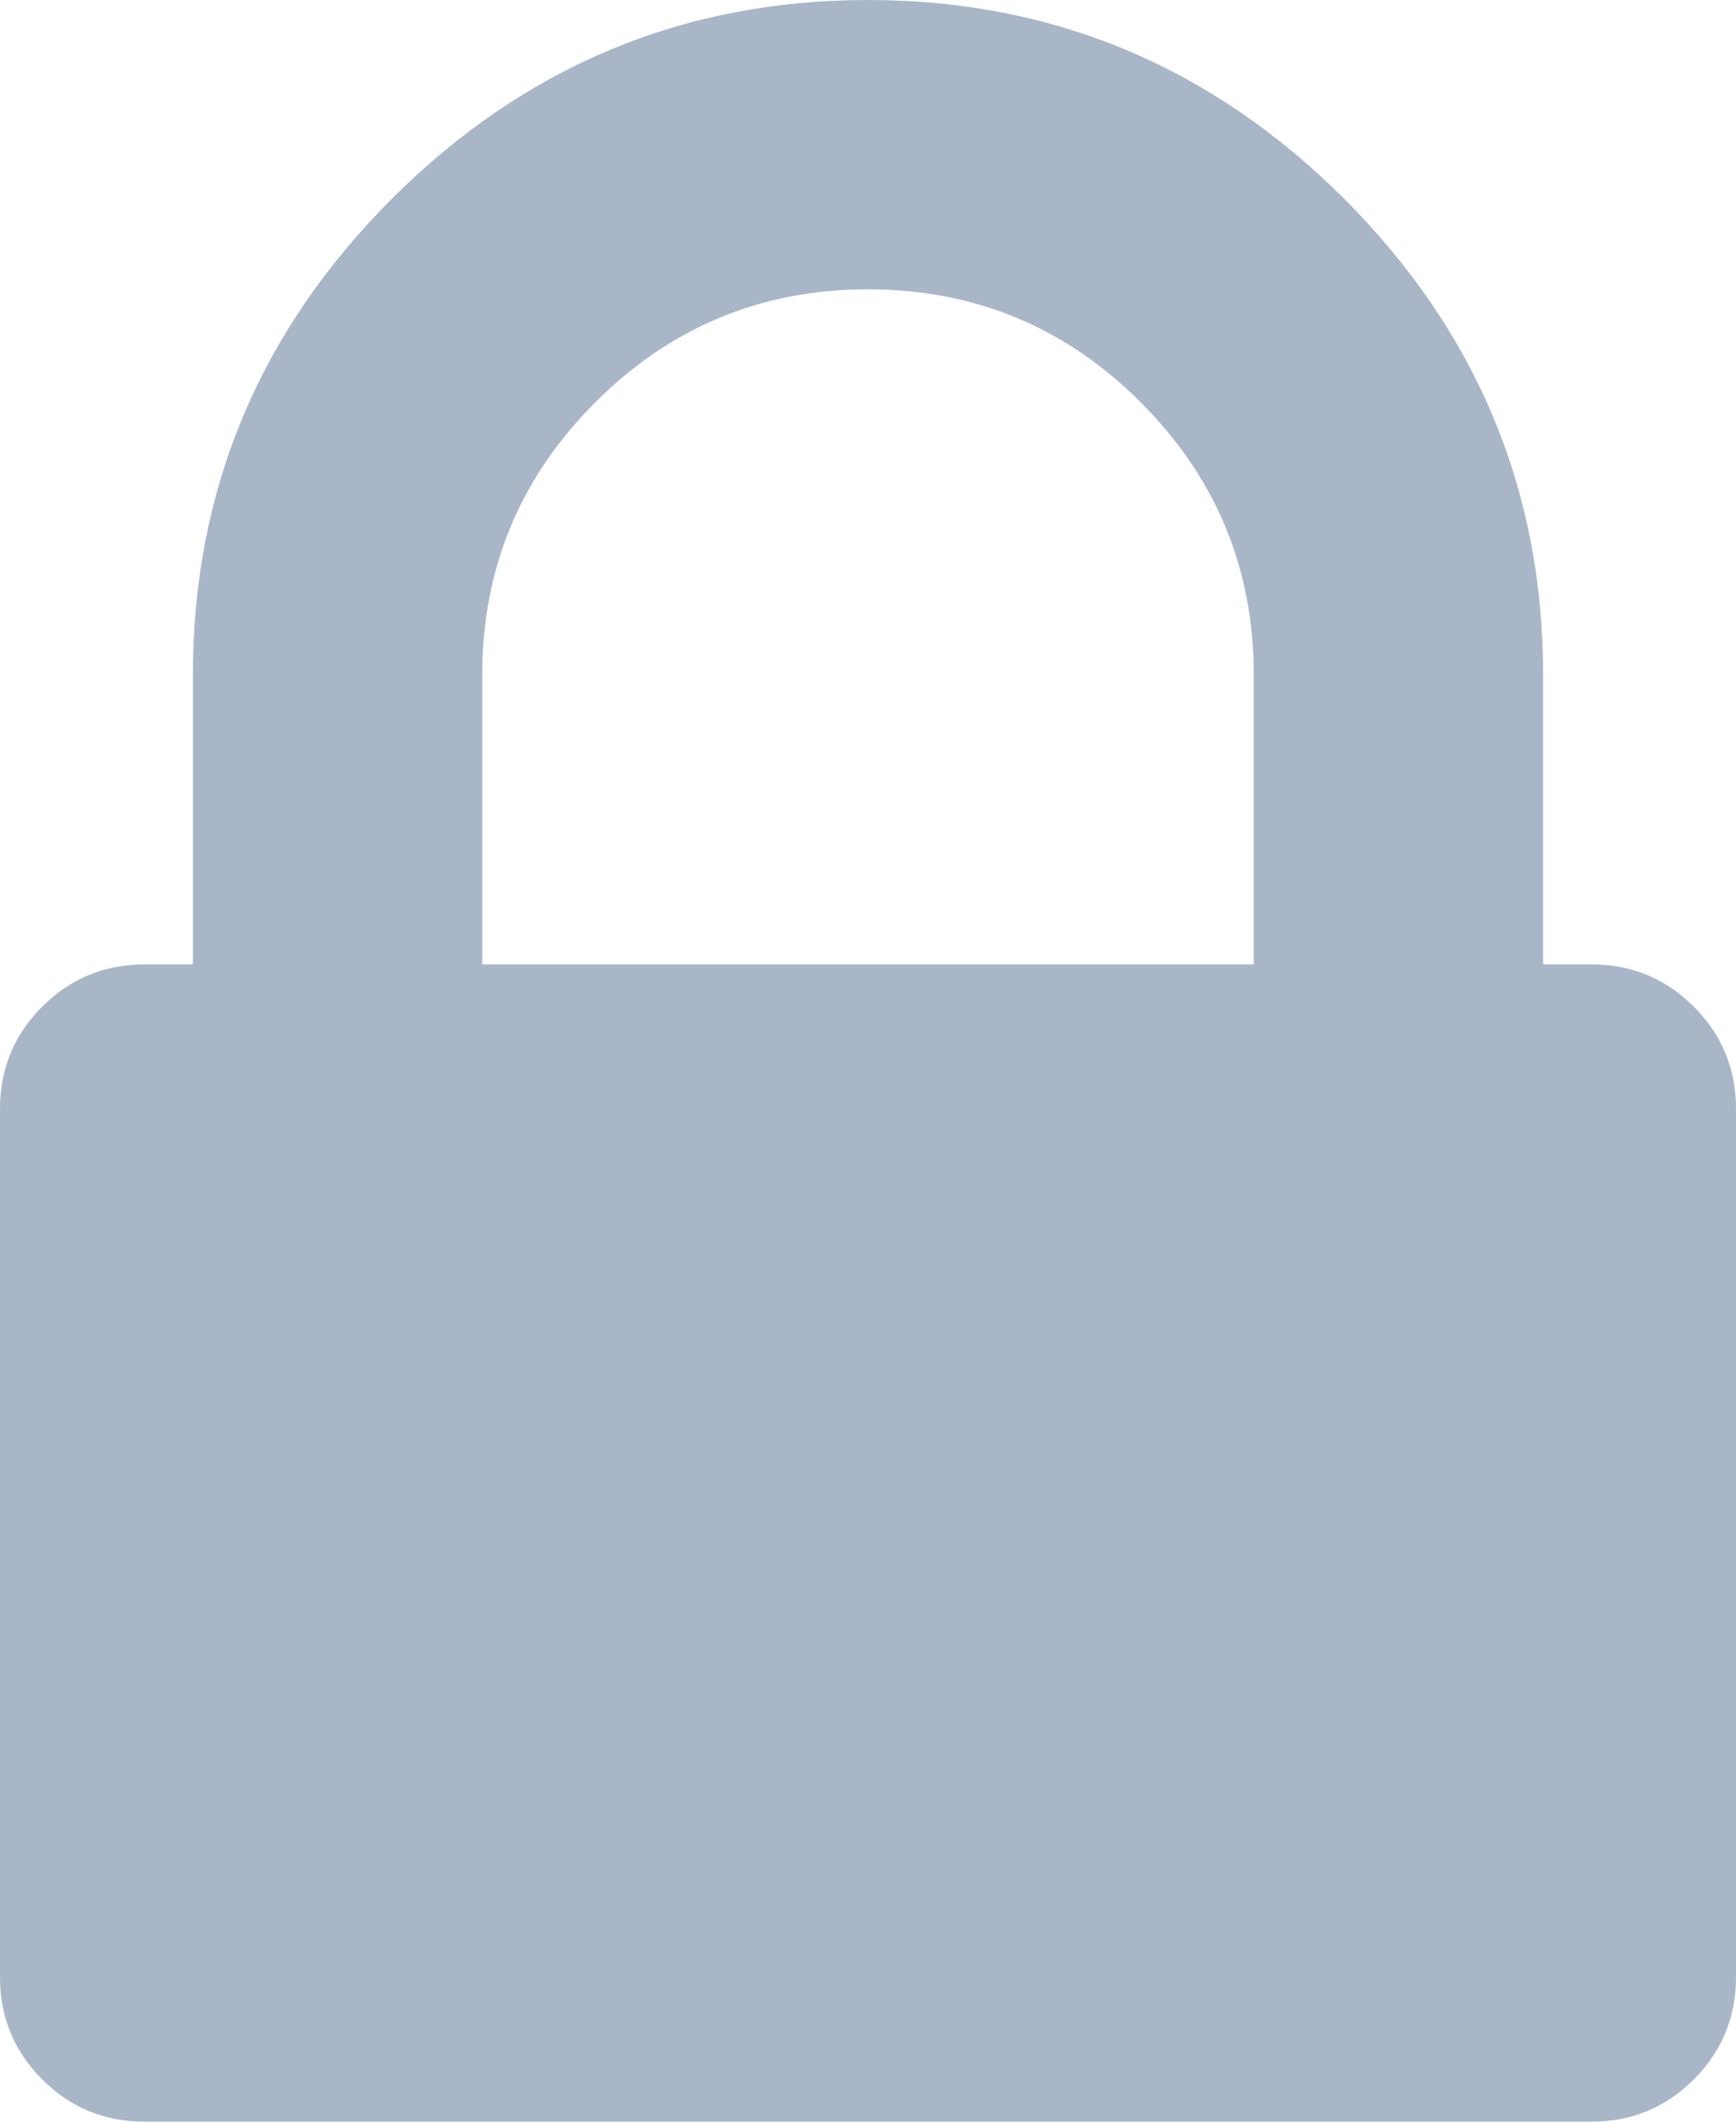 <?xml version="1.0" encoding="UTF-8"?>
<svg width="9px" height="11px" viewBox="0 0 9 11" version="1.1" xmlns="http://www.w3.org/2000/svg" xmlns:xlink="http://www.w3.org/1999/xlink">
    <!-- Generator: Sketch 54.1 (76490) - https://sketchapp.com -->
    <title></title>
    <desc>Created with Sketch.</desc>
    <g id="final" stroke="none" stroke-width="1" fill="none" fill-rule="evenodd">
        <g id="signin_view-1" transform="translate(-58, -352)" fill="#A8B6C8">
            <g id="LoginOuter" transform="translate(25, 181)">
                <g id="PasswordInput" transform="translate(20, 152)">
                    <path d="M15.5,24 L19.5,24 L19.5,22.5 C19.5,21.948 19.305,21.477 18.914,21.086 C18.523,20.695 18.052,20.5 17.5,20.5 C16.948,20.5 16.477,20.695 16.086,21.086 C15.695,21.477 15.5,21.948 15.5,22.5 L15.5,24 Z M22,24.75 L22,29.25 C22,29.458 21.927,29.635 21.781,29.781 C21.635,29.927 21.458,30 21.25,30 L13.75,30 C13.542,30 13.365,29.927 13.219,29.781 C13.073,29.635 13,29.458 13,29.25 L13,24.75 C13,24.542 13.073,24.365 13.219,24.219 C13.365,24.073 13.542,24 13.75,24 L14,24 L14,22.5 C14,21.542 14.344,20.719 15.031,20.031 C15.719,19.344 16.542,19 17.5,19 C18.458,19 19.281,19.344 19.969,20.031 C20.656,20.719 21,21.542 21,22.5 L21,24 L21.25,24 C21.458,24 21.635,24.073 21.781,24.219 C21.927,24.365 22,24.542 22,24.75 Z" id=""></path>
                </g>
            </g>
        </g>
    </g>
</svg>